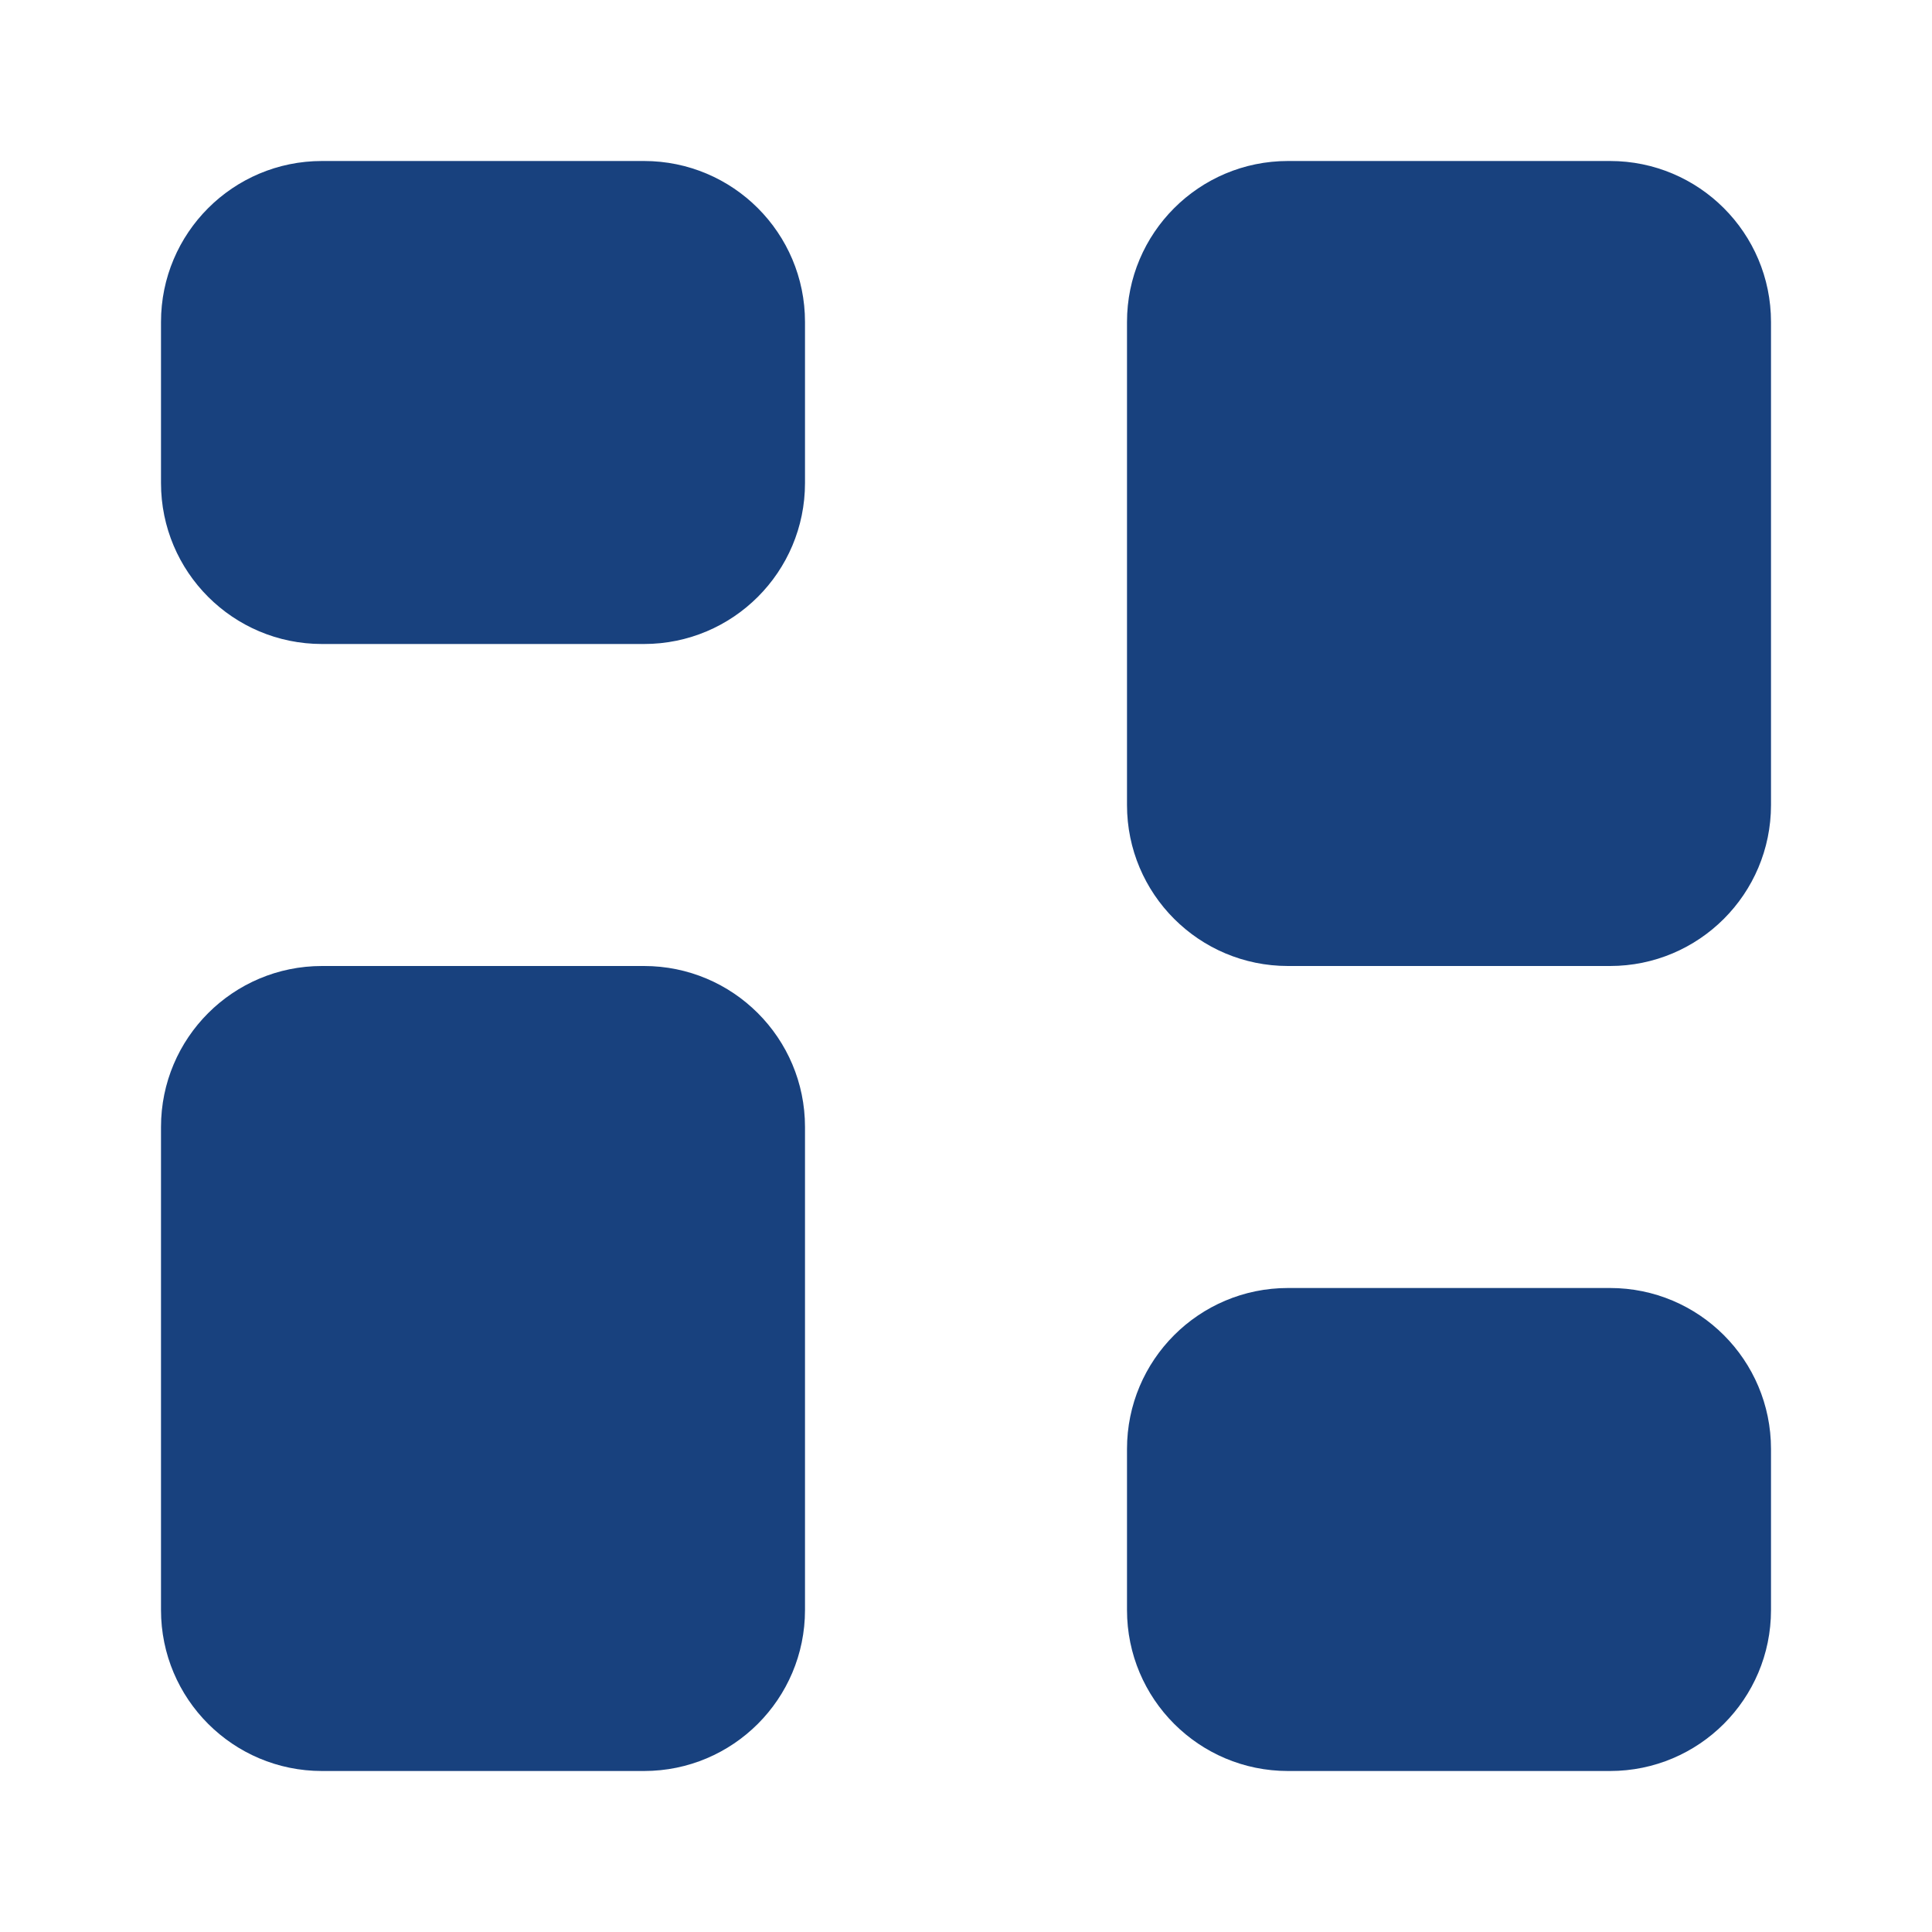 <svg width="24" height="24" viewBox="0 0 24 24" fill="none" xmlns="http://www.w3.org/2000/svg">
<path fill-rule="evenodd" clip-rule="evenodd" d="M4 2C2.895 2 2 2.895 2 4V6C2 7.105 2.895 8 4 8H8C9.105 8 10 7.105 10 6V4C10 2.895 9.105 2 8 2H4ZM4 12C2.895 12 2 12.895 2 14V20C2 21.105 2.895 22 4 22H8C9.105 22 10 21.105 10 20V14C10 12.895 9.105 12 8 12H4ZM14 4C14 2.895 14.895 2 16 2H20C21.105 2 22 2.895 22 4V10C22 11.105 21.105 12 20 12H16C14.895 12 14 11.105 14 10V4ZM16 16C14.895 16 14 16.895 14 18V20C14 21.105 14.895 22 16 22H20C21.105 22 22 21.105 22 20V18C22 16.895 21.105 16 20 16H16Z" fill="#18417E"/>
</svg>
